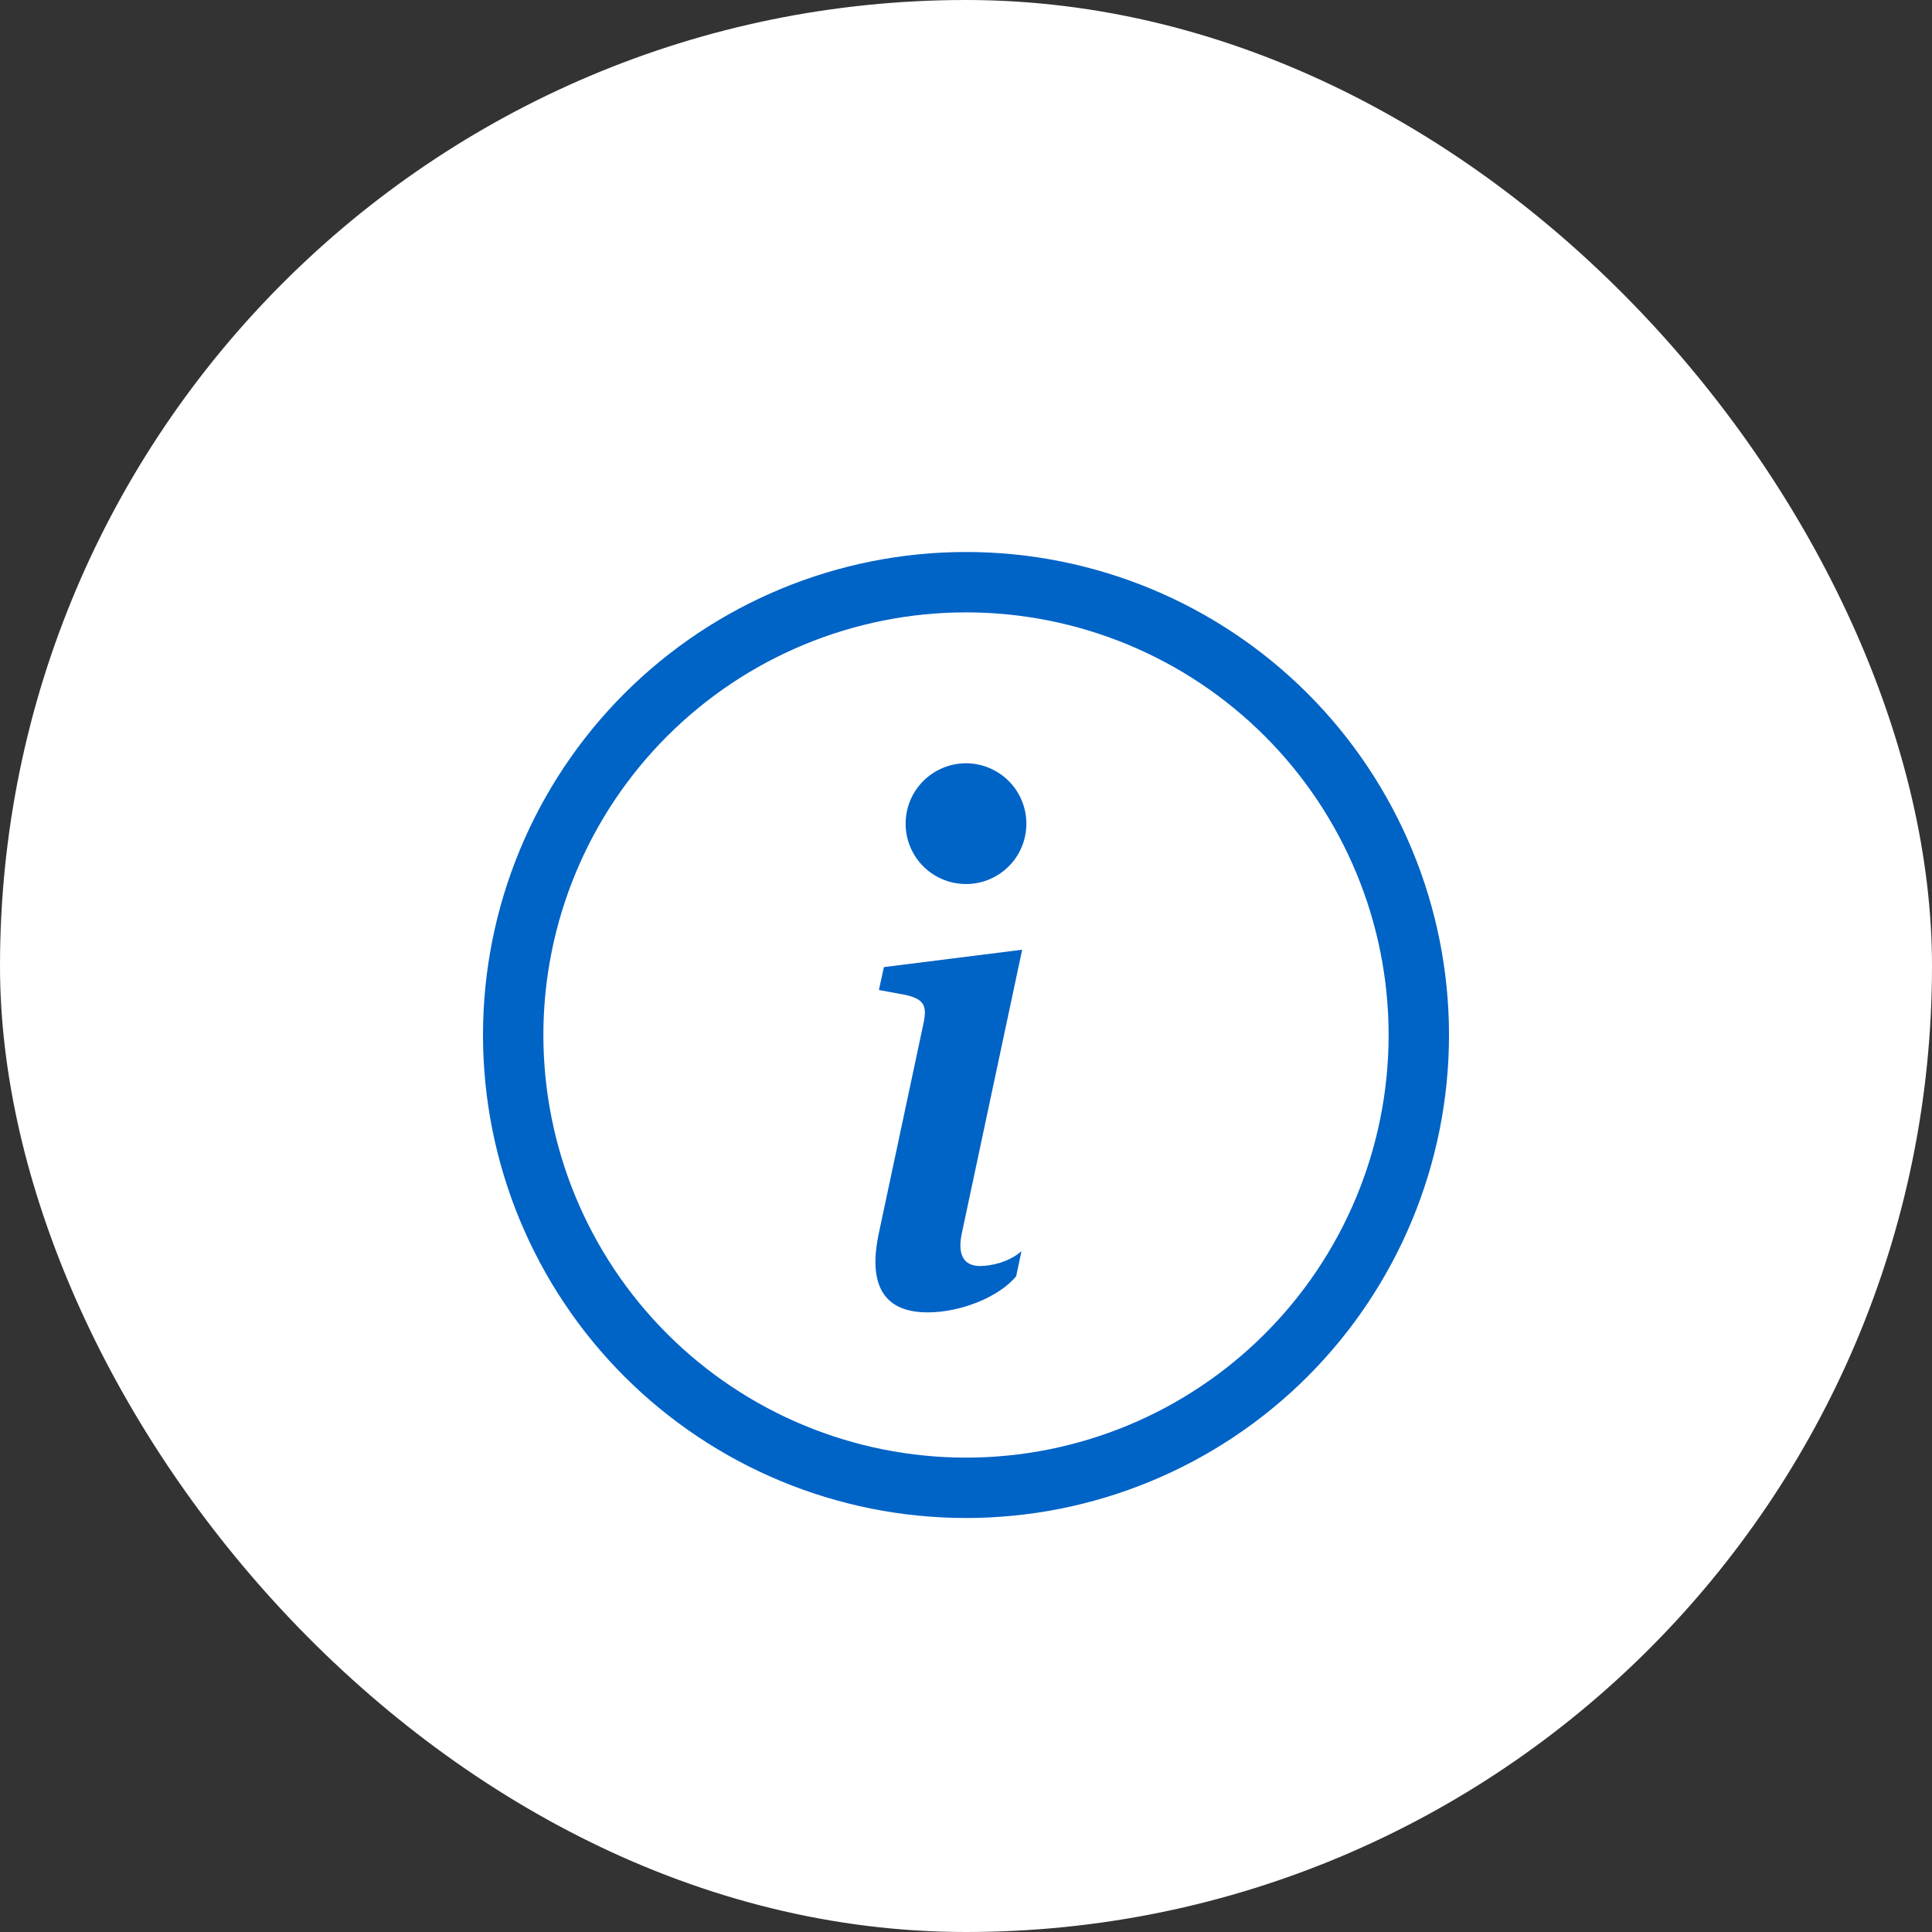 <svg width="28" height="28" viewBox="0 0 28 28" fill="none" xmlns="http://www.w3.org/2000/svg">
<rect x="0" y="0" width="28" height="28" fill="#333333" stroke="none"/>
<rect width="28" height="28" rx="14" fill="white"/>
<g clip-path="url(#clip0_1_10665)">
<path d="M14 21.125C12.376 21.125 10.818 20.48 9.669 19.331C8.52 18.182 7.875 16.625 7.875 15C7.875 13.376 8.52 11.818 9.669 10.669C10.818 9.52 12.376 8.875 14 8.875C15.624 8.875 17.182 9.52 18.331 10.669C19.48 11.818 20.125 13.376 20.125 15C20.125 16.625 19.48 18.182 18.331 19.331C17.182 20.48 15.624 21.125 14 21.125ZM14 22C15.857 22 17.637 21.262 18.95 19.95C20.262 18.637 21 16.857 21 15C21 13.143 20.262 11.363 18.95 10.05C17.637 8.738 15.857 8 14 8C12.143 8 10.363 8.738 9.05 10.05C7.737 11.363 7 13.143 7 15C7 16.857 7.737 18.637 9.05 19.95C10.363 21.262 12.143 22 14 22Z" fill="#0063C6"/>
<path d="M14.814 13.764L12.81 14.016L12.738 14.348L13.132 14.421C13.389 14.482 13.44 14.575 13.384 14.831L12.738 17.866C12.569 18.651 12.83 19.02 13.445 19.02C13.922 19.02 14.476 18.799 14.727 18.497L14.804 18.133C14.629 18.287 14.374 18.348 14.204 18.348C13.963 18.348 13.876 18.179 13.938 17.881L14.814 13.764ZM14.875 11.938C14.875 12.17 14.783 12.392 14.619 12.556C14.455 12.72 14.232 12.812 14 12.812C13.768 12.812 13.545 12.72 13.381 12.556C13.217 12.392 13.125 12.17 13.125 11.938C13.125 11.705 13.217 11.483 13.381 11.319C13.545 11.155 13.768 11.062 14 11.062C14.232 11.062 14.455 11.155 14.619 11.319C14.783 11.483 14.875 11.705 14.875 11.938Z" fill="#0063C6"/>
</g>
<defs>
<clipPath id="clip0_1_10665">
<rect width="14" height="14" fill="white" transform="translate(7 8)"/>
</clipPath>
</defs>
</svg>
